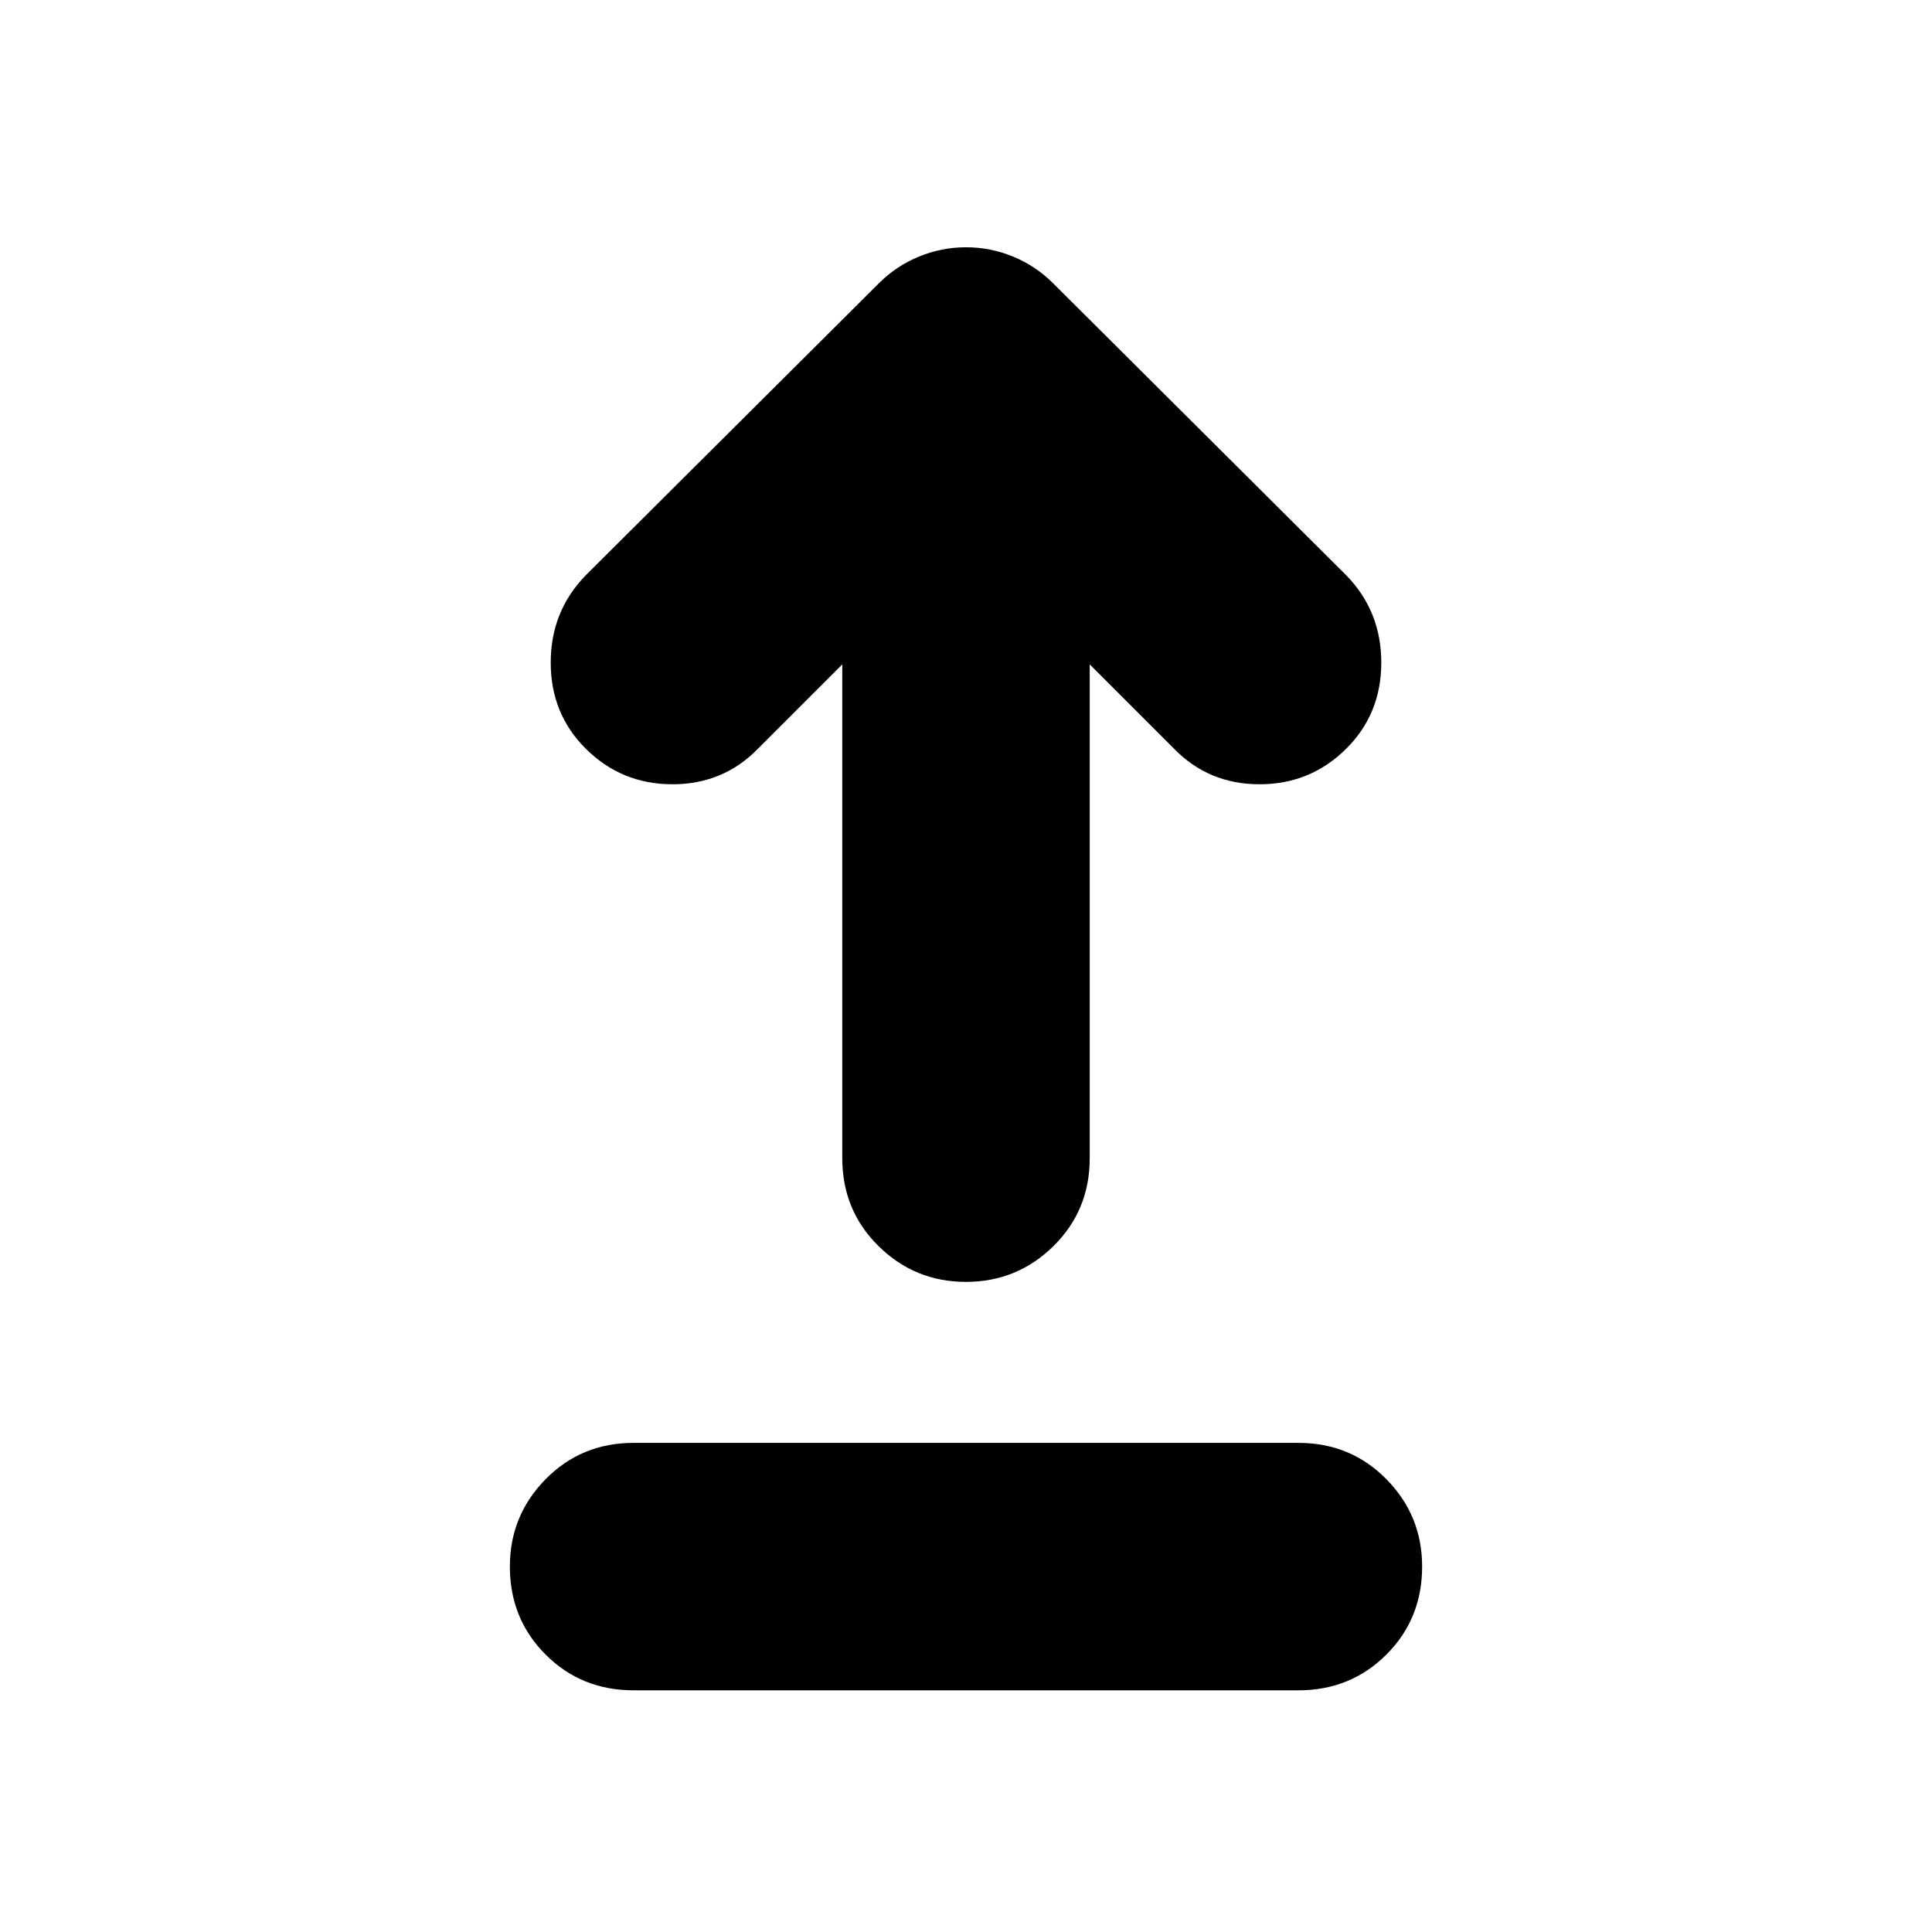 <svg xmlns="http://www.w3.org/2000/svg" height="24" viewBox="0 -960 960 960" width="24"><path d="M314.83-120.09q-25.96 0-43.72-17.76-17.76-17.76-17.76-43.72 0-25.39 17.76-43.43t43.72-18.04h330.34q25.96 0 43.72 18.04 17.76 18.04 17.76 43.43 0 25.96-17.76 43.72-17.76 17.76-43.72 17.76H314.83ZM480-323.04q-25.39 0-43.44-17.76-18.04-17.77-18.04-43.72v-245.35l-41.74 41.74q-17.26 17.83-42.65 17.83-25.39 0-43.22-17.83-17.26-17.26-17.26-42.65 0-25.4 17.26-43.22l145.87-145.31q8.57-8.56 19.83-13.19 11.26-4.63 23.39-4.63t23.39 4.63q11.26 4.63 19.83 13.19L669.09-674q17.26 17.82 17.26 43.22 0 25.39-17.26 42.65-17.83 17.83-43.22 17.83t-42.65-17.83l-41.74-41.74v245.35q0 25.95-18.04 43.72-18.05 17.76-43.44 17.76Z"/></svg>